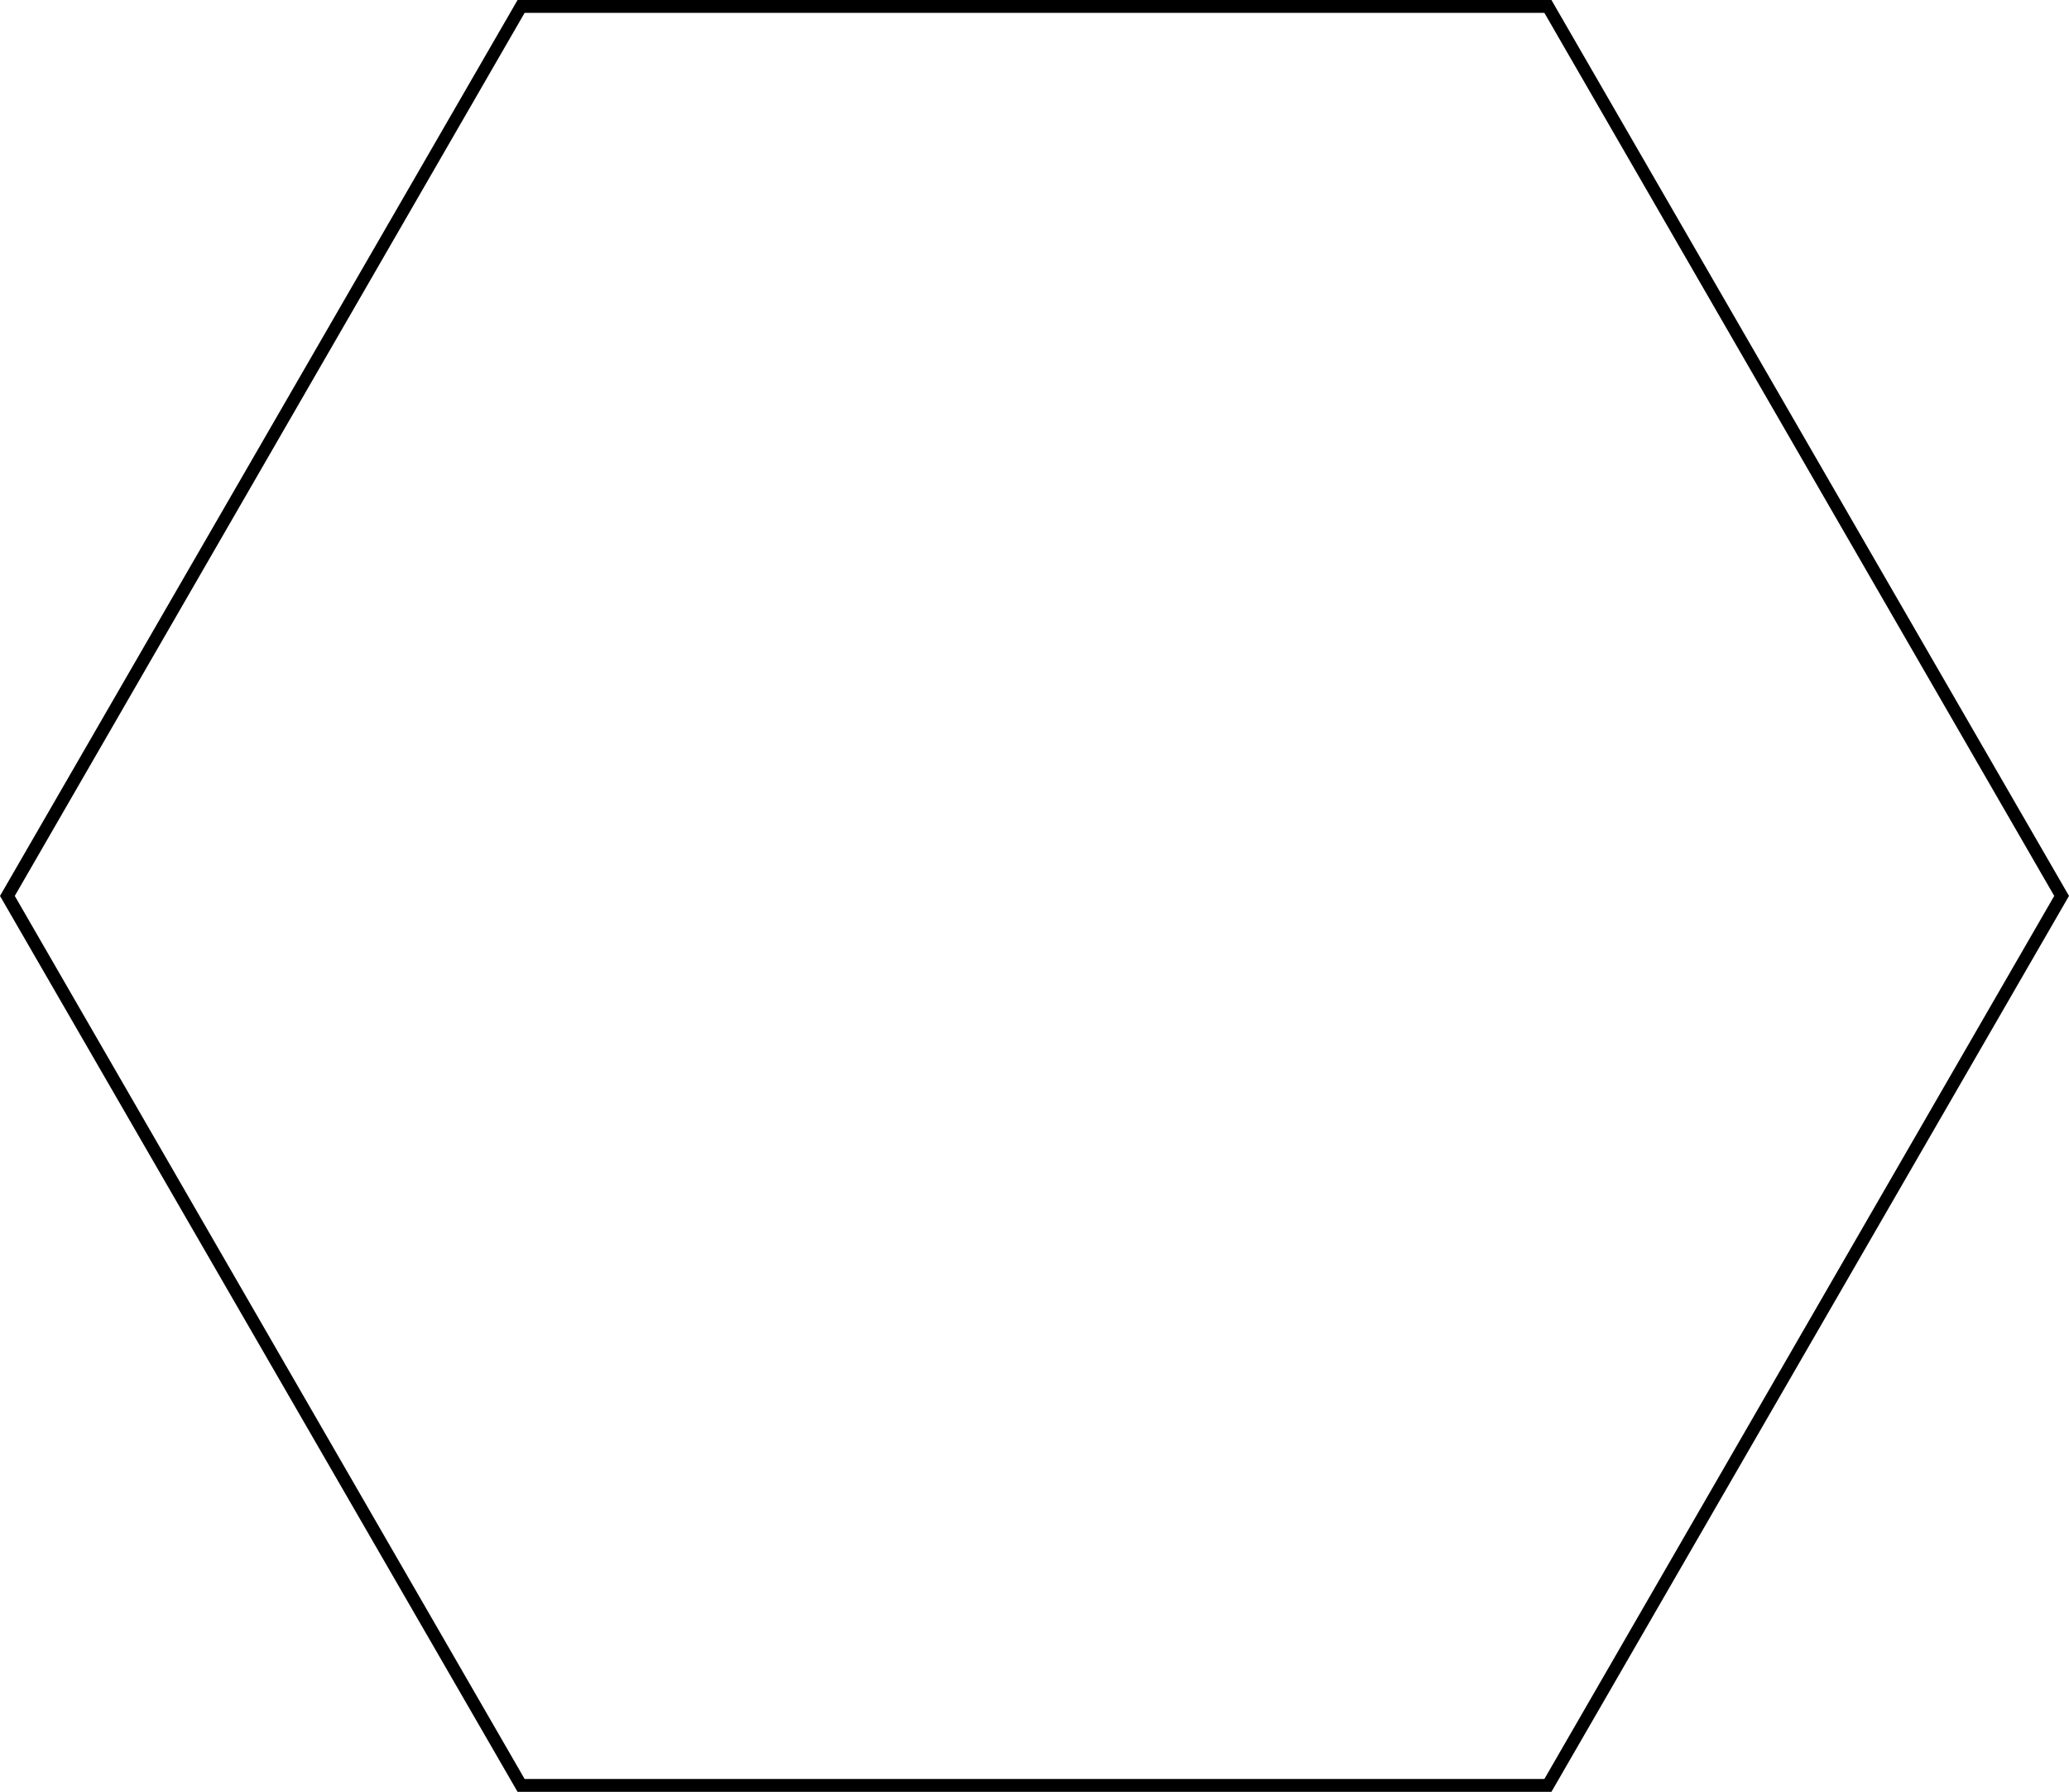 <svg id="Layer_1" data-name="Layer 1" xmlns="http://www.w3.org/2000/svg" viewBox="0 0 322.2 279">
    <title>q12-main-shape</title>
    <path d="M278.9,42l79.4,137.5L278.9,317H120.1L40.7,179.5,120.1,42H278.9m1.1-2H119L38.4,179.5,119,319H280l80.6-139.5L280,40Z"
          transform="translate(-38.4 -40)"/>
</svg>
